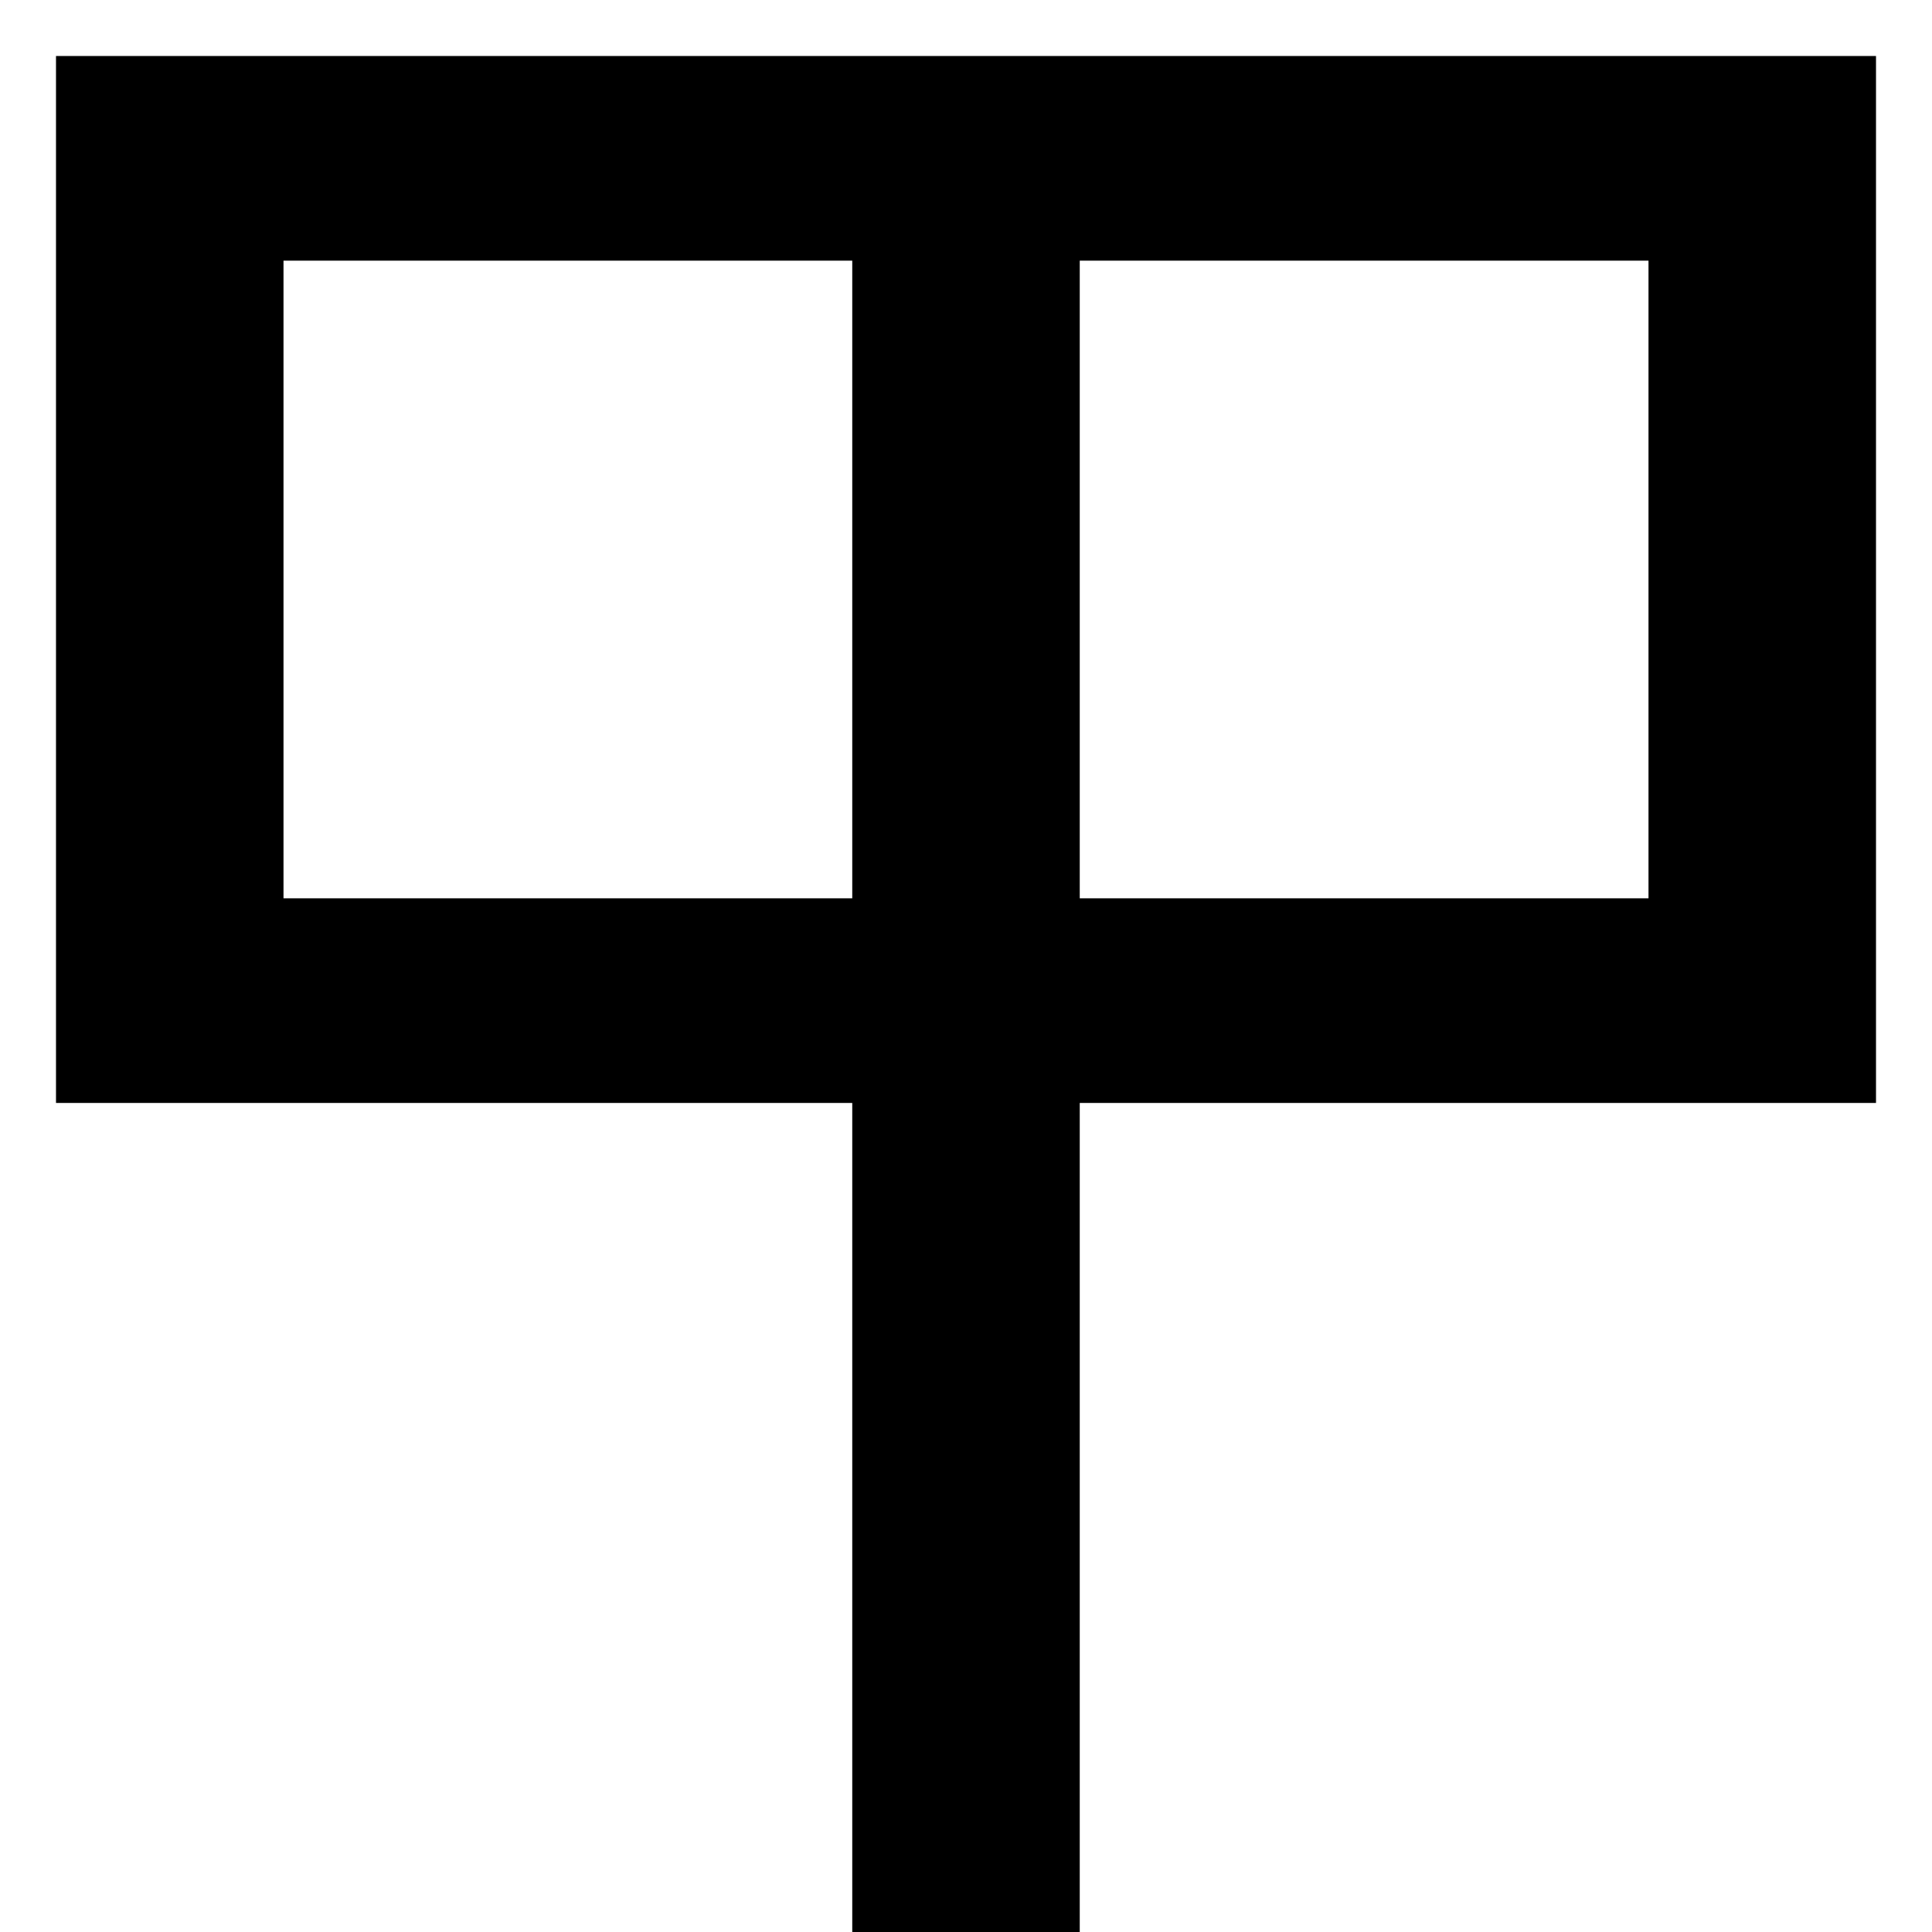 <?xml version="1.0" encoding="UTF-8" standalone="no"?>
<svg
   width="552"
   height="552"
   xml:space="preserve"
   overflow="hidden"
   version="1.1"
   id="svg25"
   xmlns="http://www.w3.org/2000/svg"
   xmlns:svg="http://www.w3.org/2000/svg"><defs
     id="defs1" /><g
     id="g37"
     transform="translate(0,-651)"><rect
       x="196"
       y="873"
       width="552"
       height="552"
       fill="#ffffff"
       id="rect8"
       transform="translate(-196,-222)" /><path
       d="M 504.5,947.473 V 1129.66 H 667 V 947.473 Z m -227.5,0 V 1129.66 H 439.5 V 947.473 Z M 212,889 h 520 v 299.13 H 504.5 V 1425 h -65 V 1188.13 H 212 Z"
       fill-rule="evenodd"
       id="path9"
       transform="translate(-196,-222)" /></g></svg>
